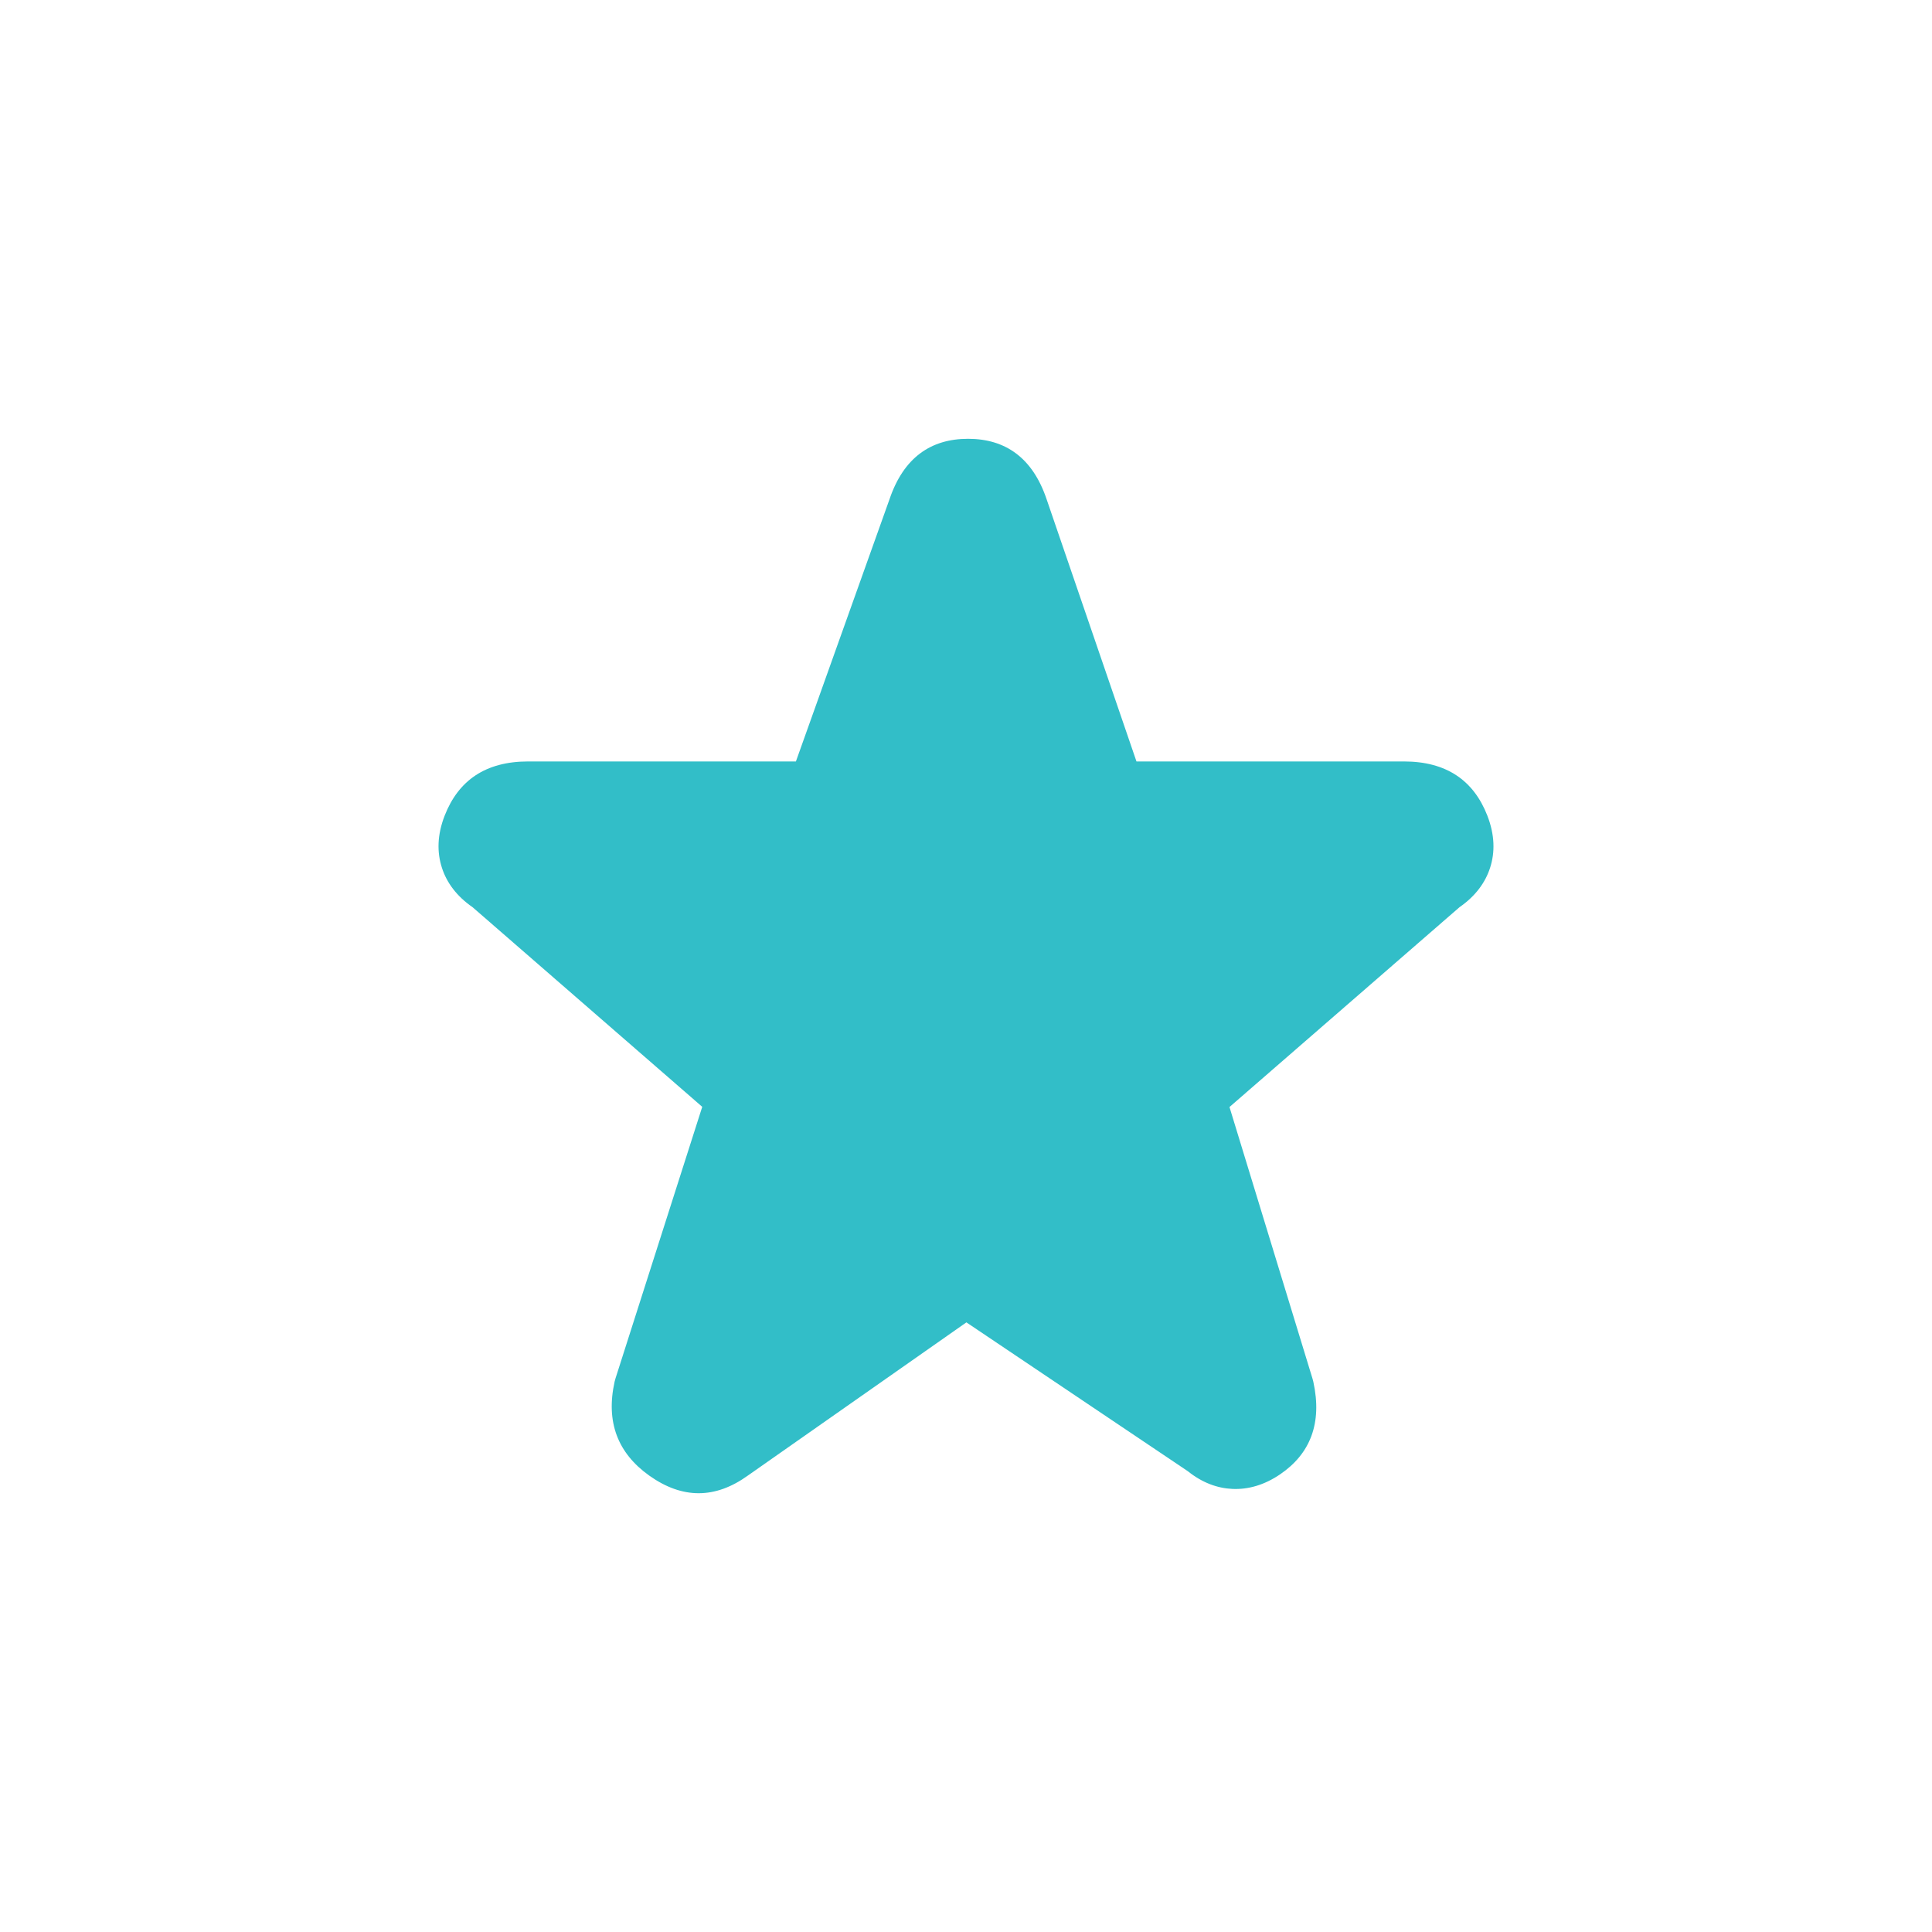 <svg clip-rule="evenodd" fill-rule="evenodd" stroke-linejoin="round" stroke-miterlimit="2" viewBox="0 0 48 48" xmlns="http://www.w3.org/2000/svg"><path fill="rgb(50, 190, 200)" d="m24.01 32.854-5.428 3.805c-.811.584-1.628.587-2.45.003-.784-.558-1.085-1.332-.862-2.336l.021-.077 2.156-6.75-5.704-4.958c-.402-.278-.645-.614-.763-.979-.125-.384-.12-.818.068-1.299.341-.874 1.017-1.345 2.073-1.345h6.653l2.324-6.51c.35-1.037 1.027-1.506 1.953-1.506.929 0 1.608.473 1.955 1.512l2.229 6.504h6.644c1.056 0 1.732.471 2.073 1.345.187.481.193.915.068 1.299-.118.364-.36.7-.758.976l-5.716 4.966 2.065 6.756.018.069c.227 1.039-.083 1.794-.823 2.299-.401.273-.802.381-1.187.364-.375-.017-.75-.153-1.109-.441z"/></svg>